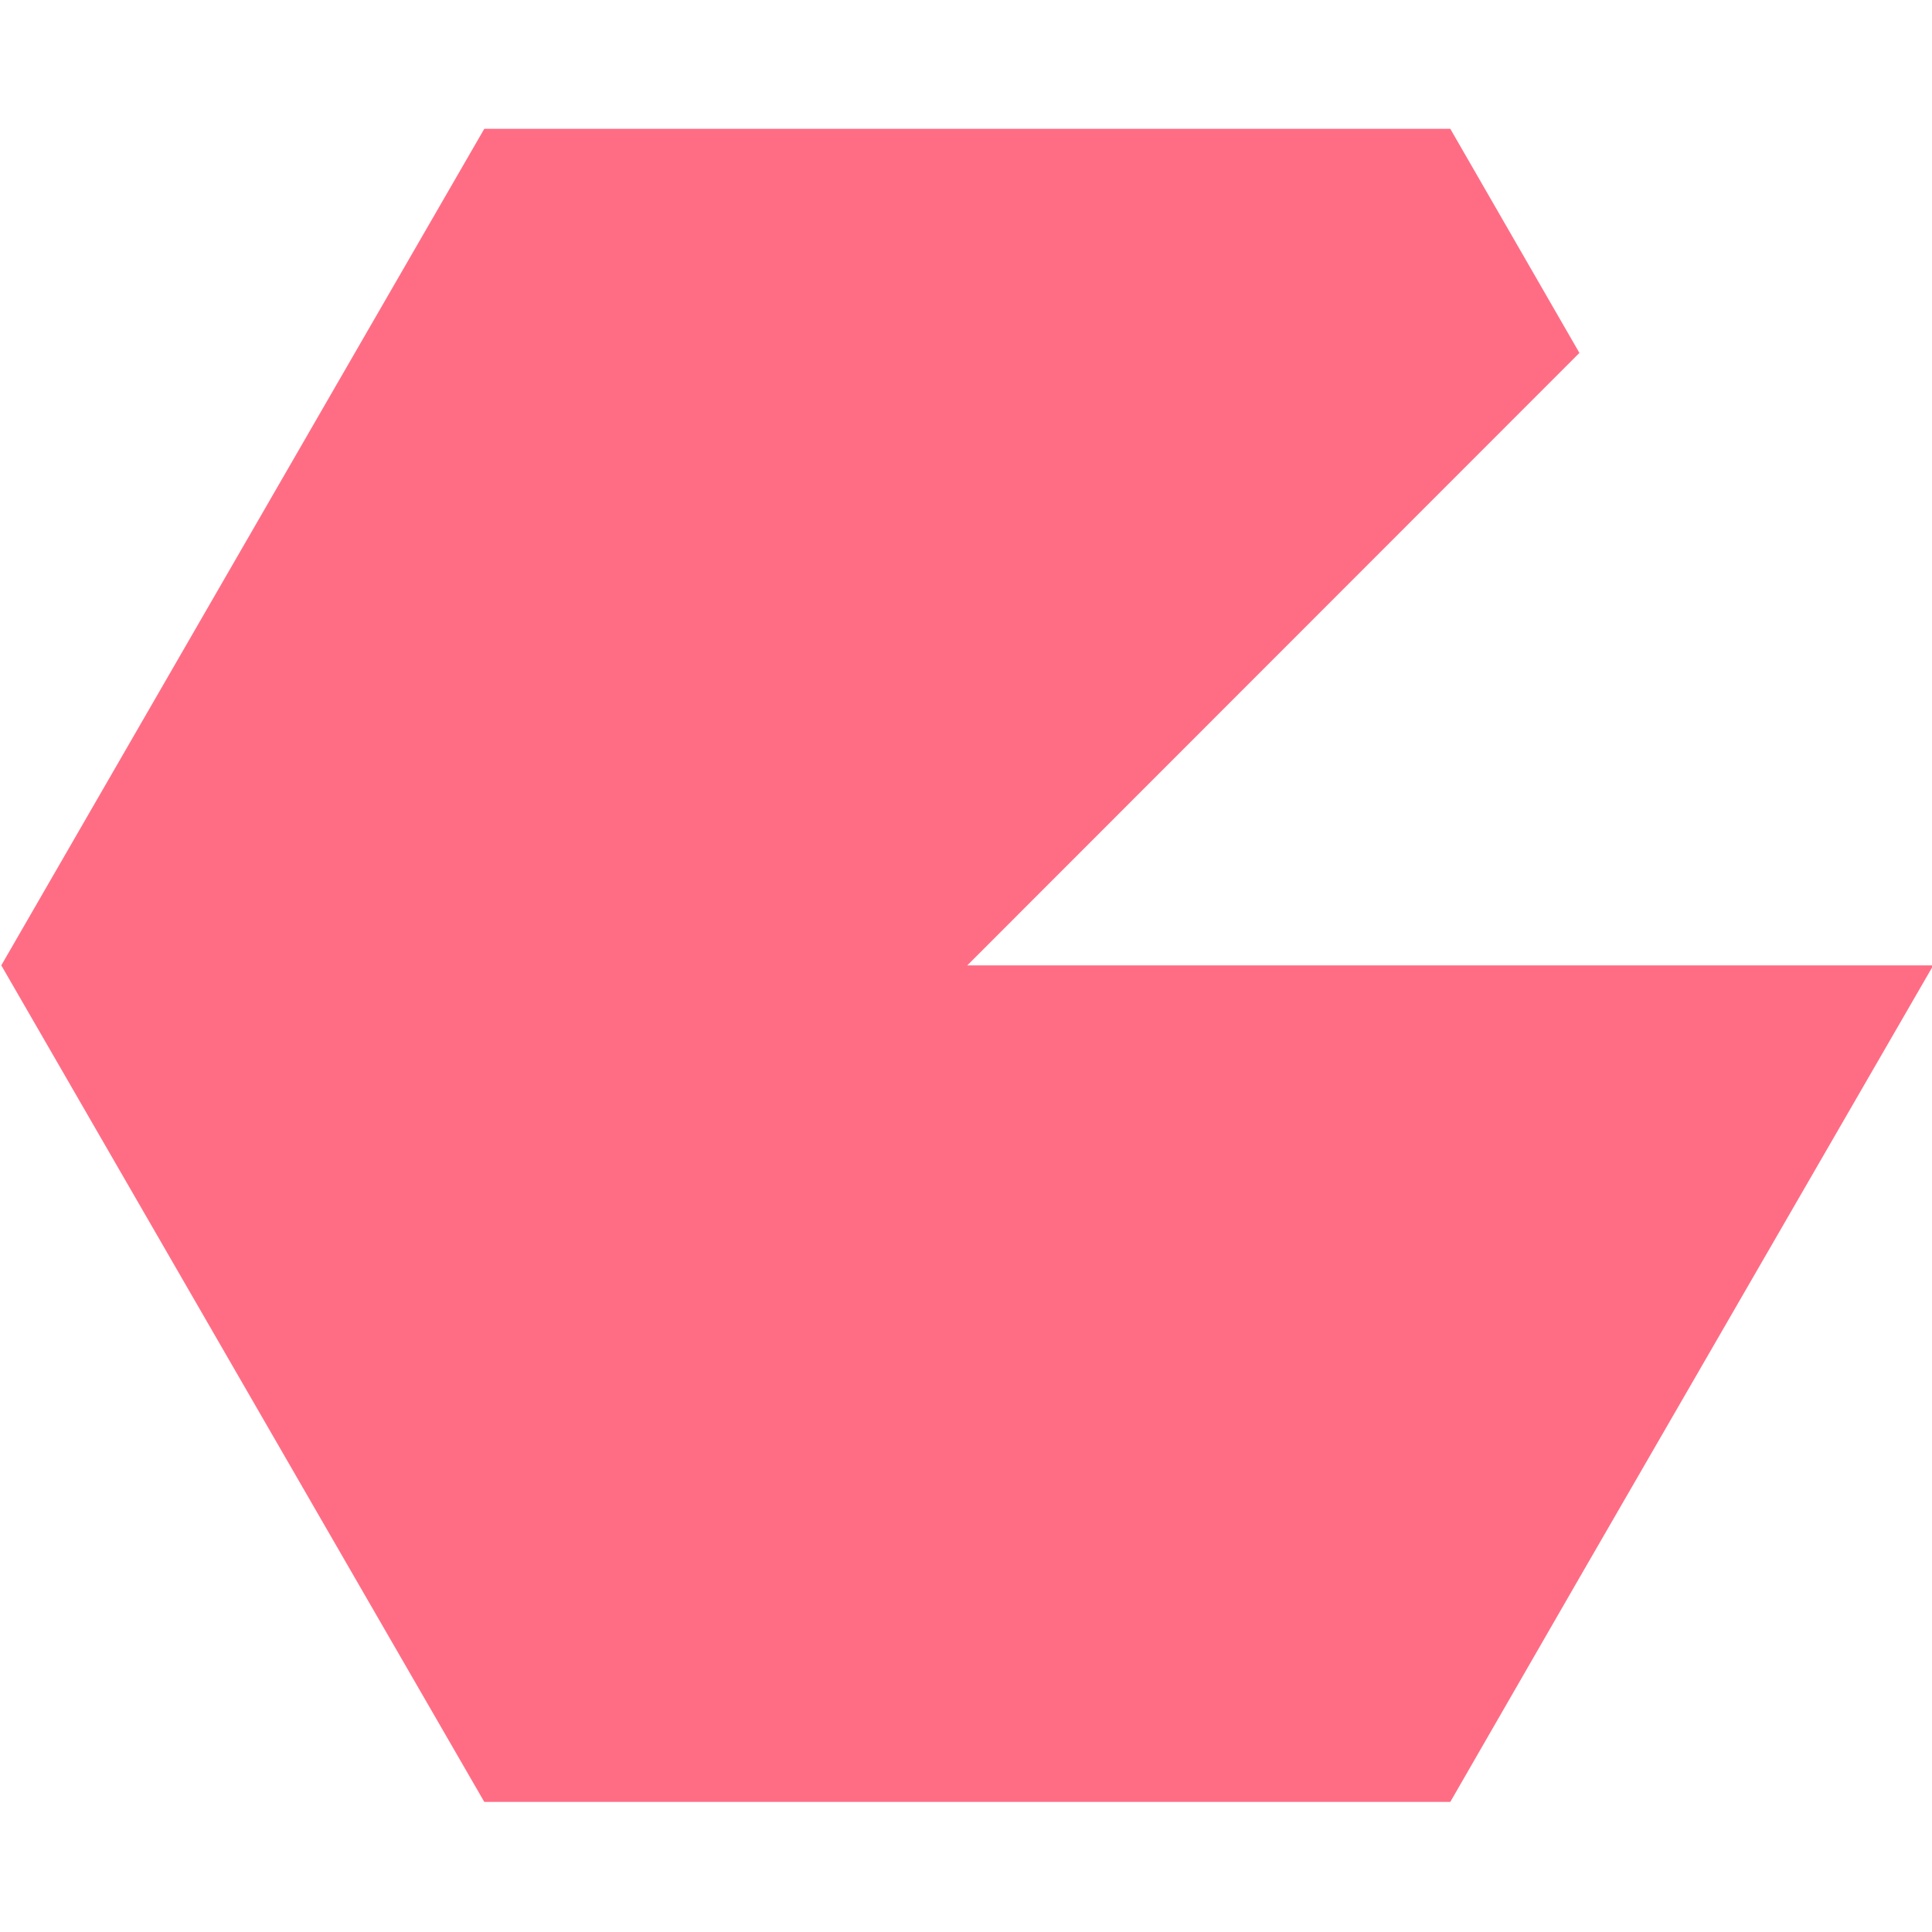 <?xml version="1.0" encoding="utf-8"?>
<!-- Generator: Adobe Illustrator 24.2.1, SVG Export Plug-In . SVG Version: 6.00 Build 0)  -->
<svg version="1.1" id="Layer_1" xmlns="http://www.w3.org/2000/svg" xmlns:xlink="http://www.w3.org/1999/xlink" x="0px" y="0px"
	 viewBox="0 0 60 60" style="enable-background:new 0 0 60 60;" xml:space="preserve">
<style type="text/css">
	.st0{fill:#FF6D85;}
</style>
<polygon class="st0" points="30.04,29.98 49.05,10.96 45.04,4 30.04,4 15.04,4 11.02,10.96 0.04,29.98 11.02,49 15.04,55.96 
	30.04,55.96 45.04,55.96 49.05,49 60.04,29.98 "/>
</svg>
